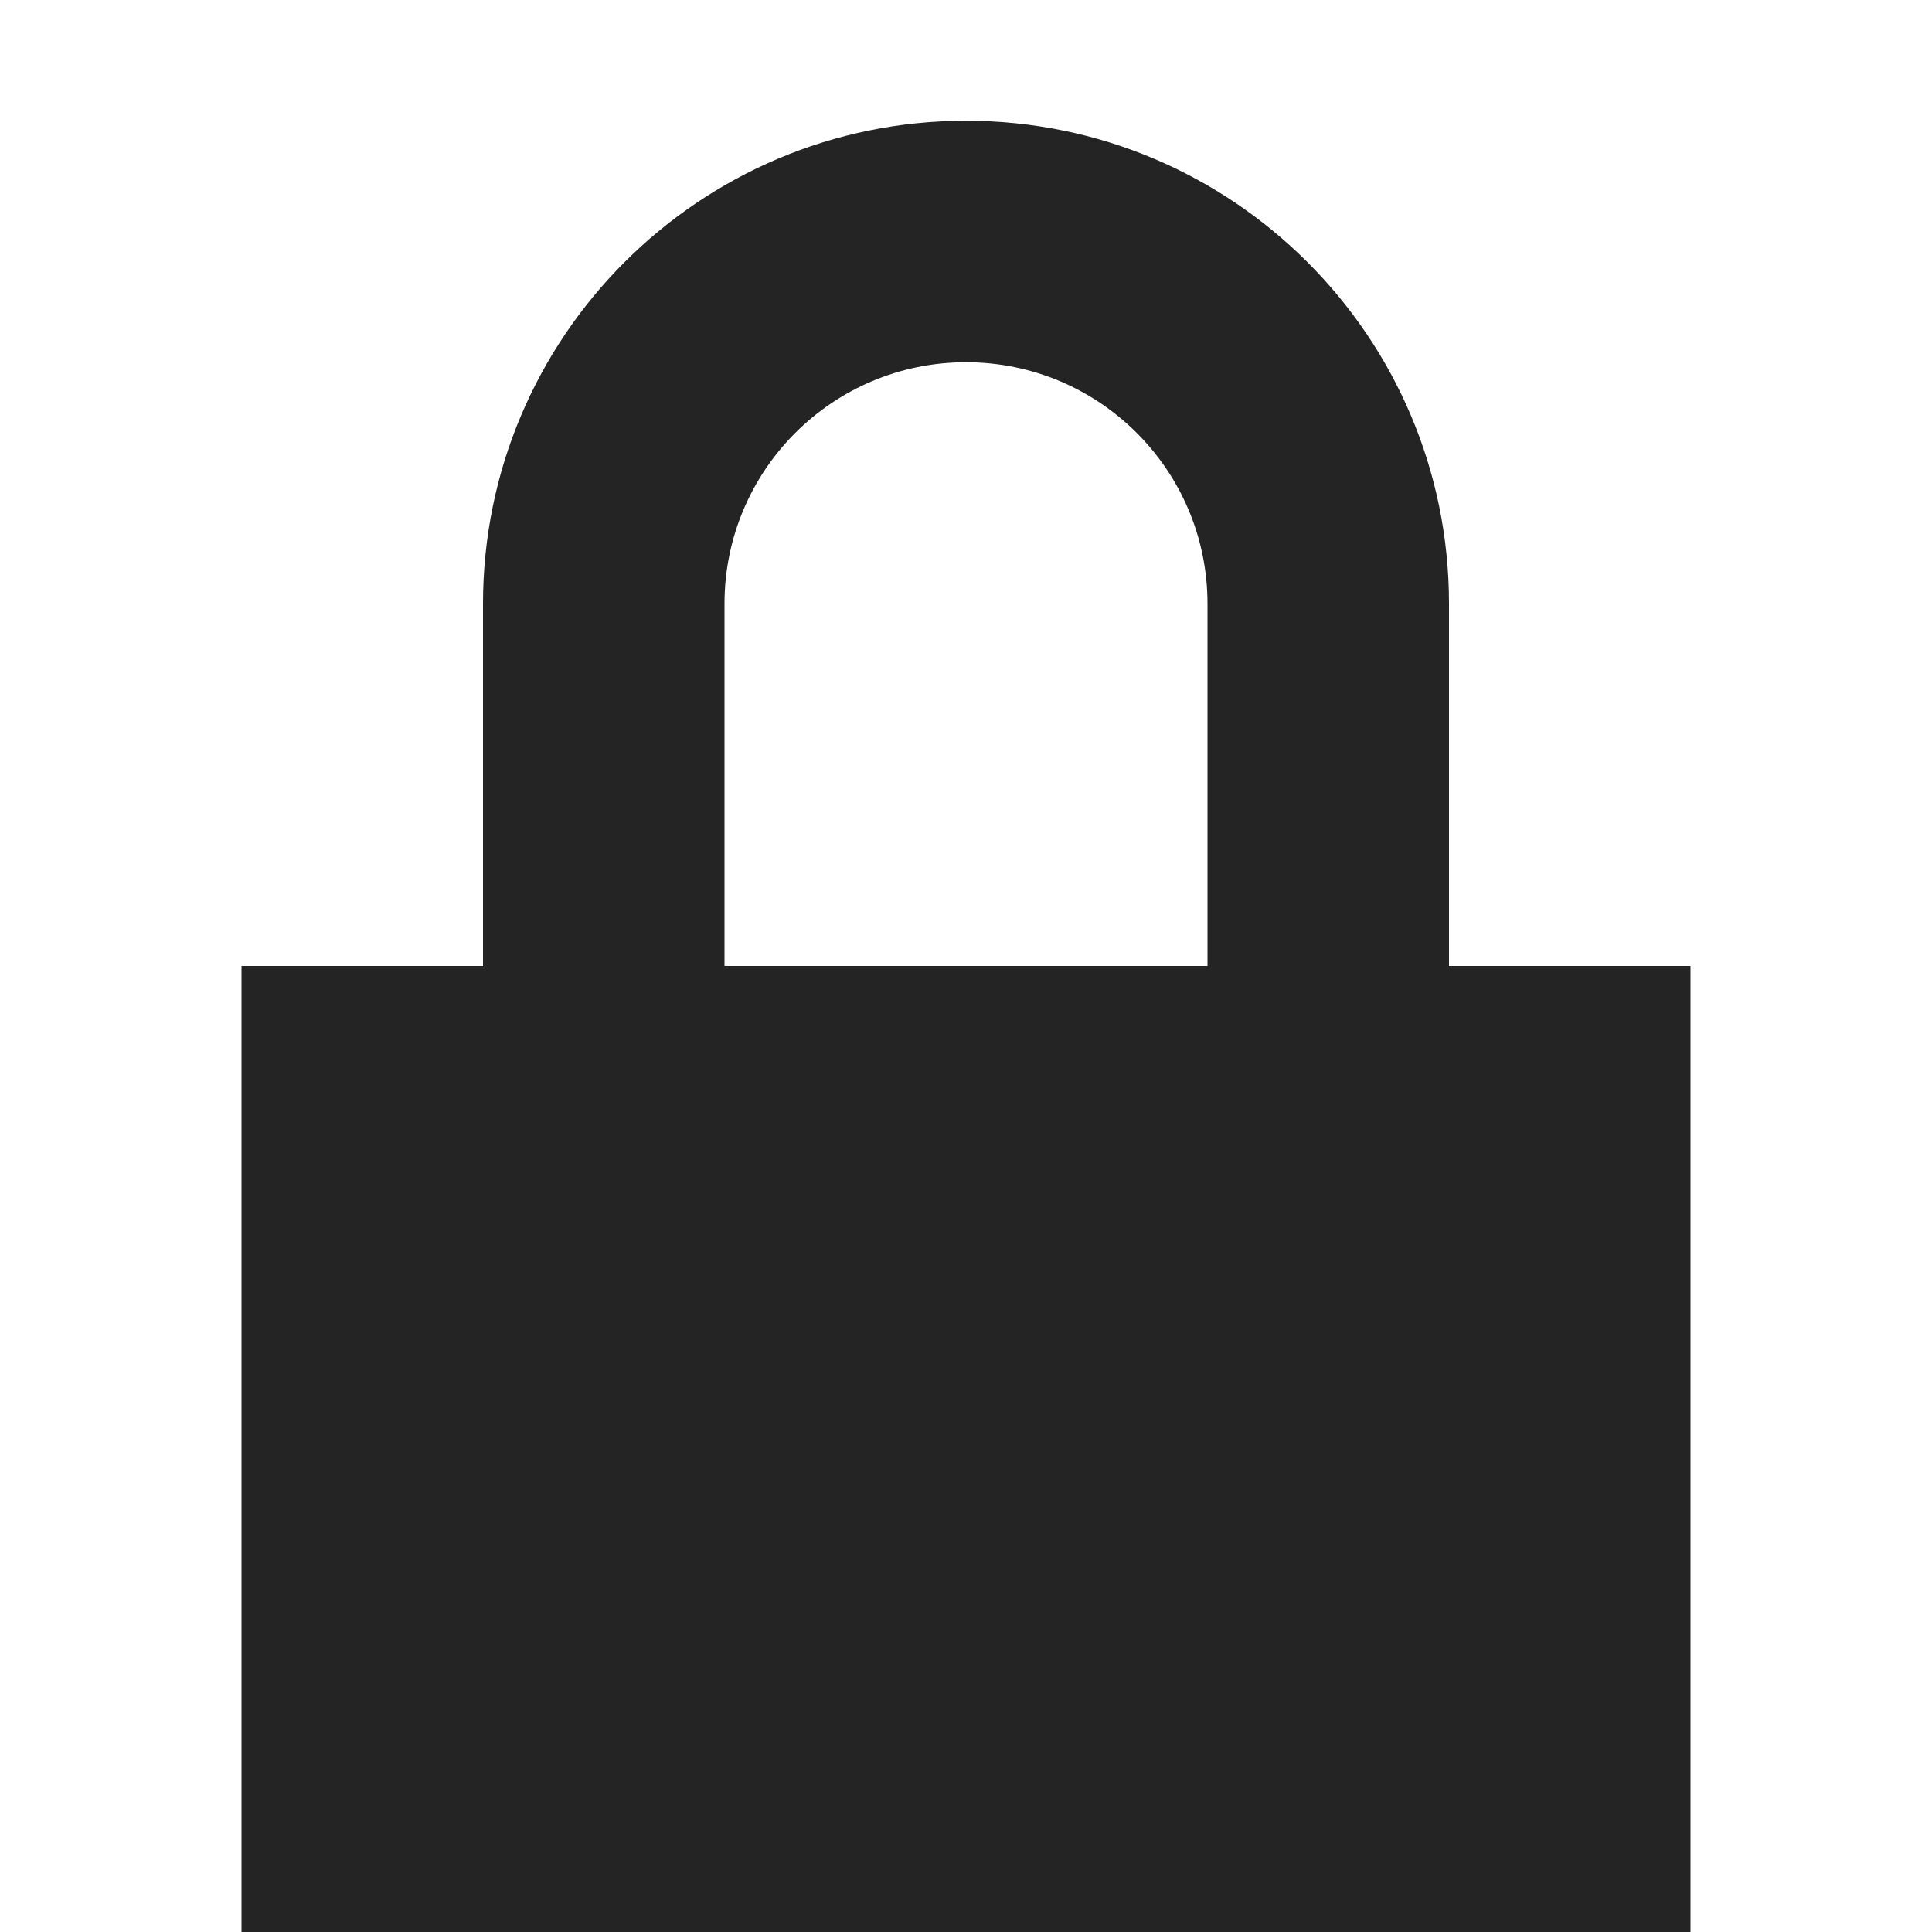 <svg width="16" height="16" viewBox="0 0 16 16" fill="none" xmlns="http://www.w3.org/2000/svg">
<path fill-rule="evenodd" clip-rule="evenodd" d="M8 1C5.791 1 4 2.791 4 5V8H2V16H14V8H12V5C12 2.791 10.209 1 8 1ZM10 8V5C10 3.895 9.105 3 8 3C6.895 3 6 3.895 6 5V8H10Z" fill="#242424"/>
</svg>
